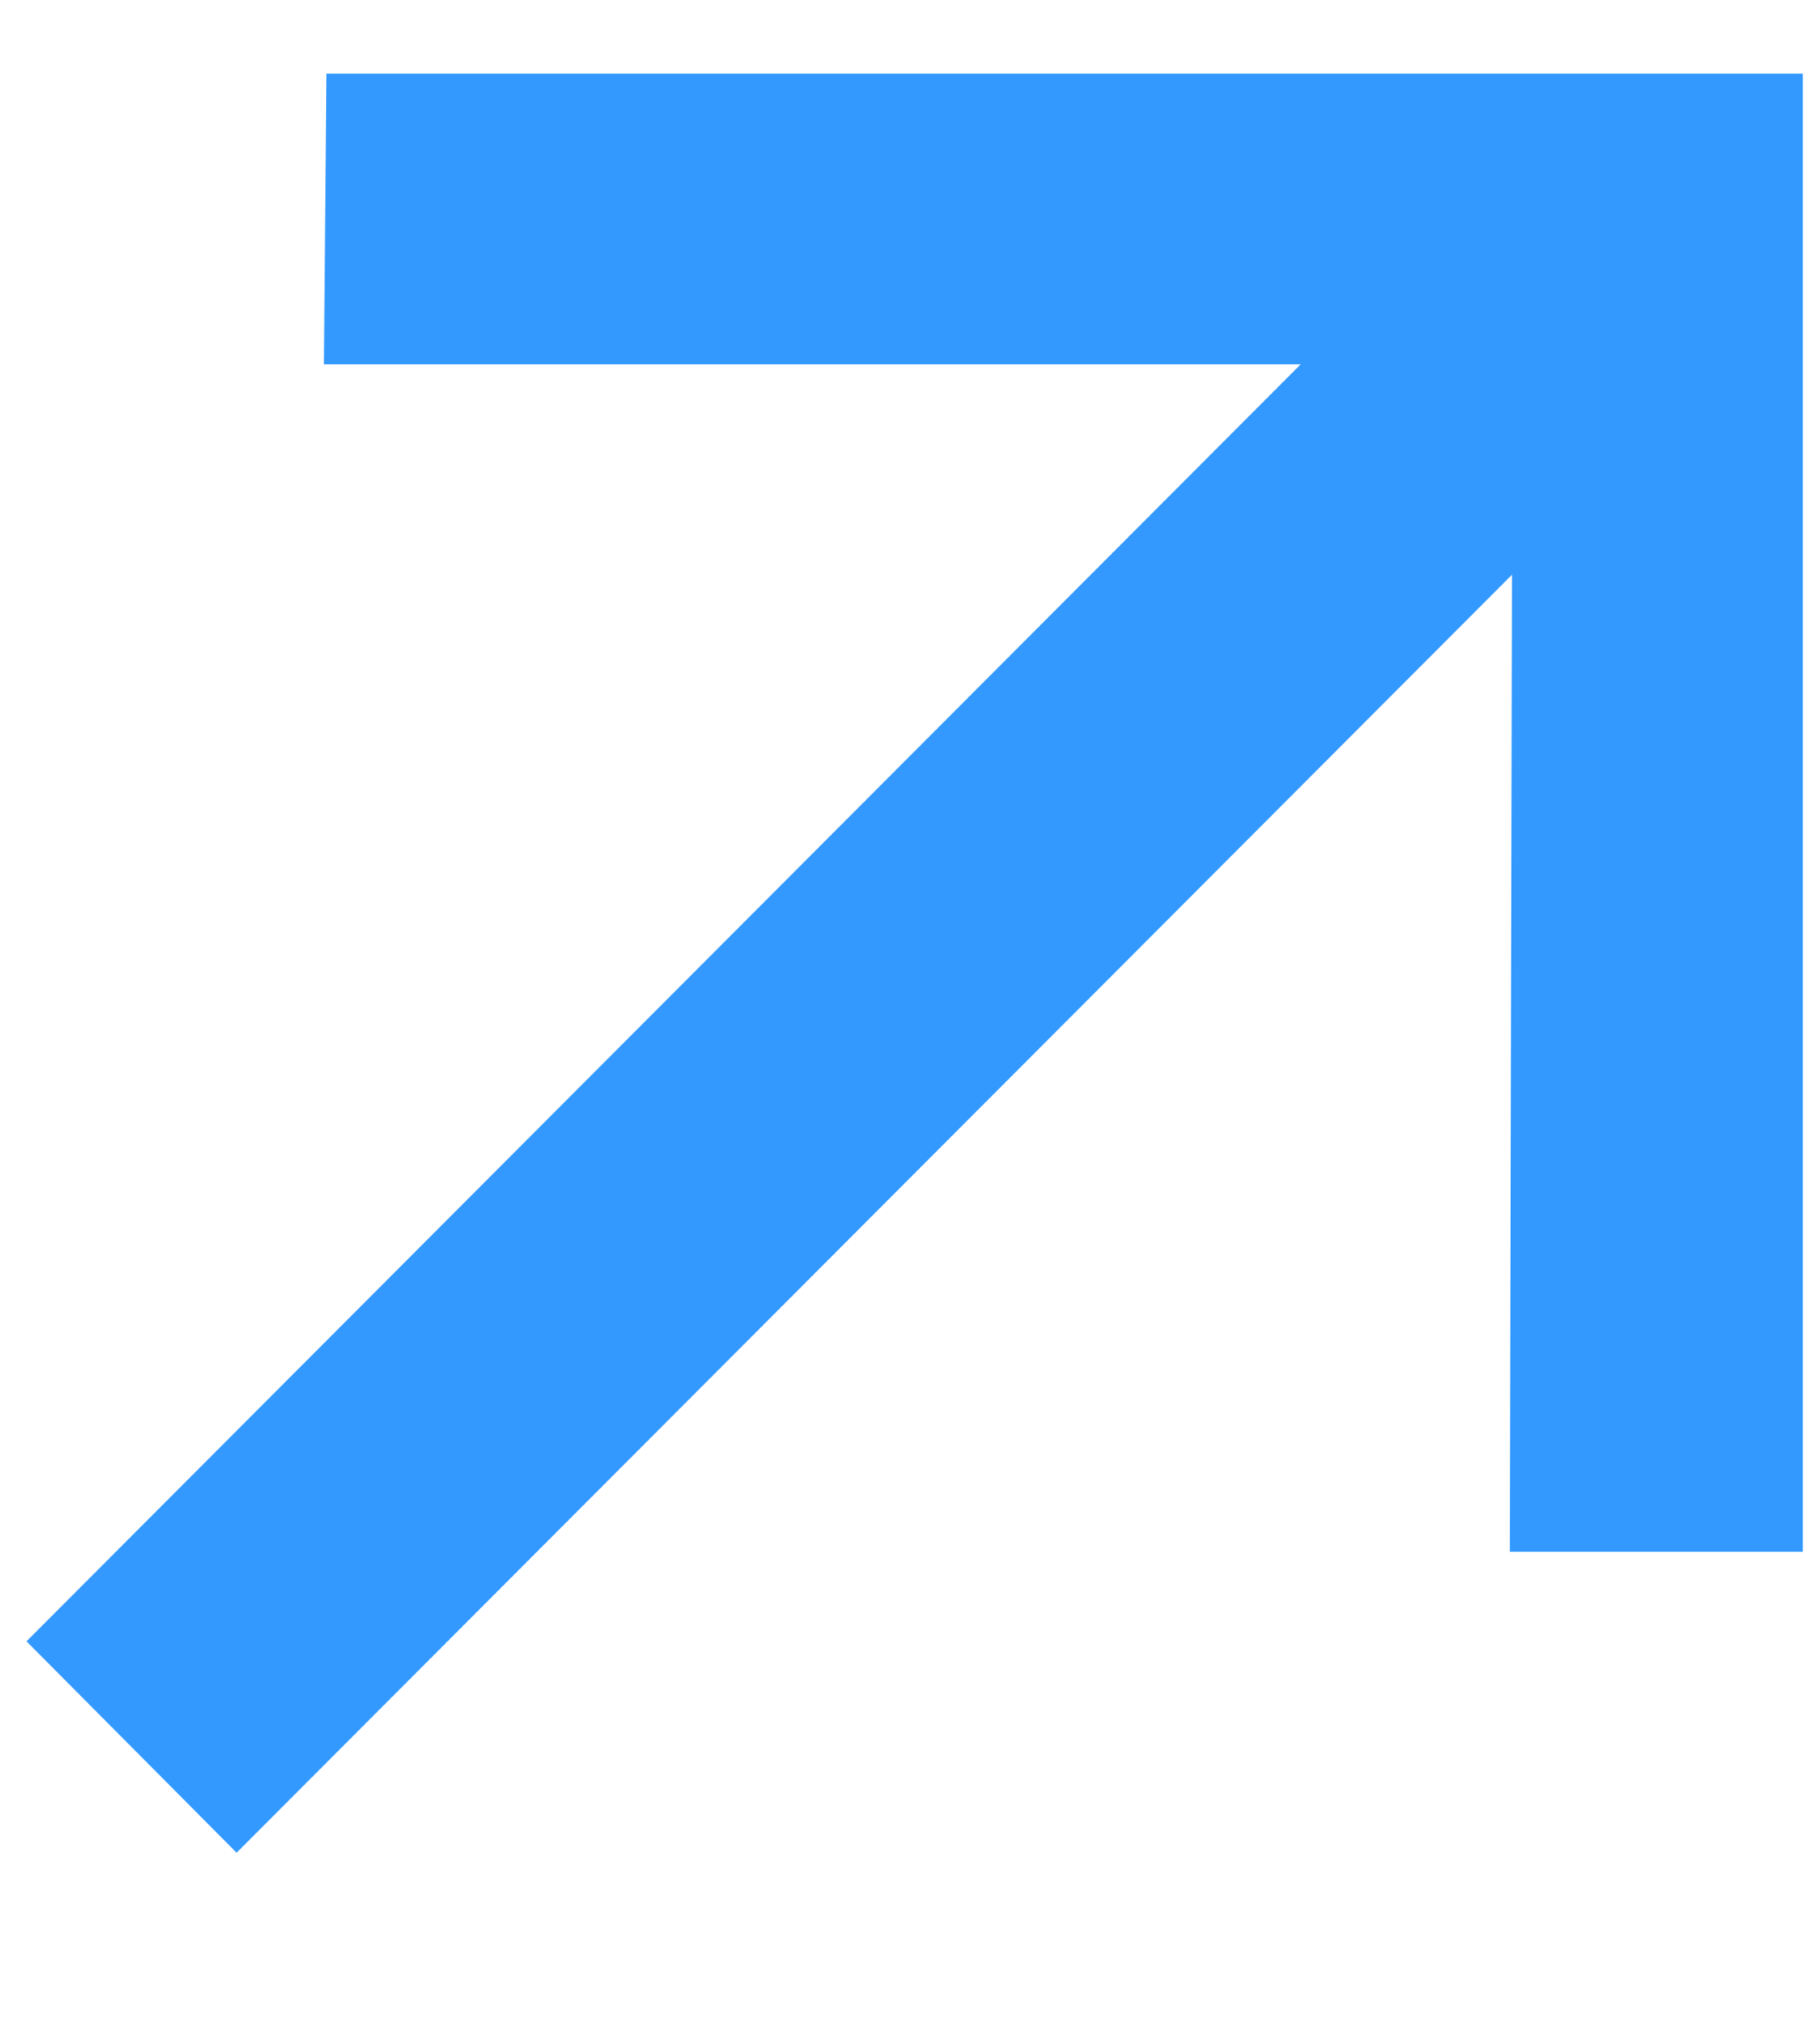 <svg width="9" height="10" viewBox="0 0 9 10" fill="none" xmlns="http://www.w3.org/2000/svg">
<path d="M1.17 9.159L7.477 2.841L7.466 7.671H8.915V0.364H1.614L1.602 1.801H6.432L0.131 8.114L1.17 9.159Z" fill="#3399FF"/>
</svg>
